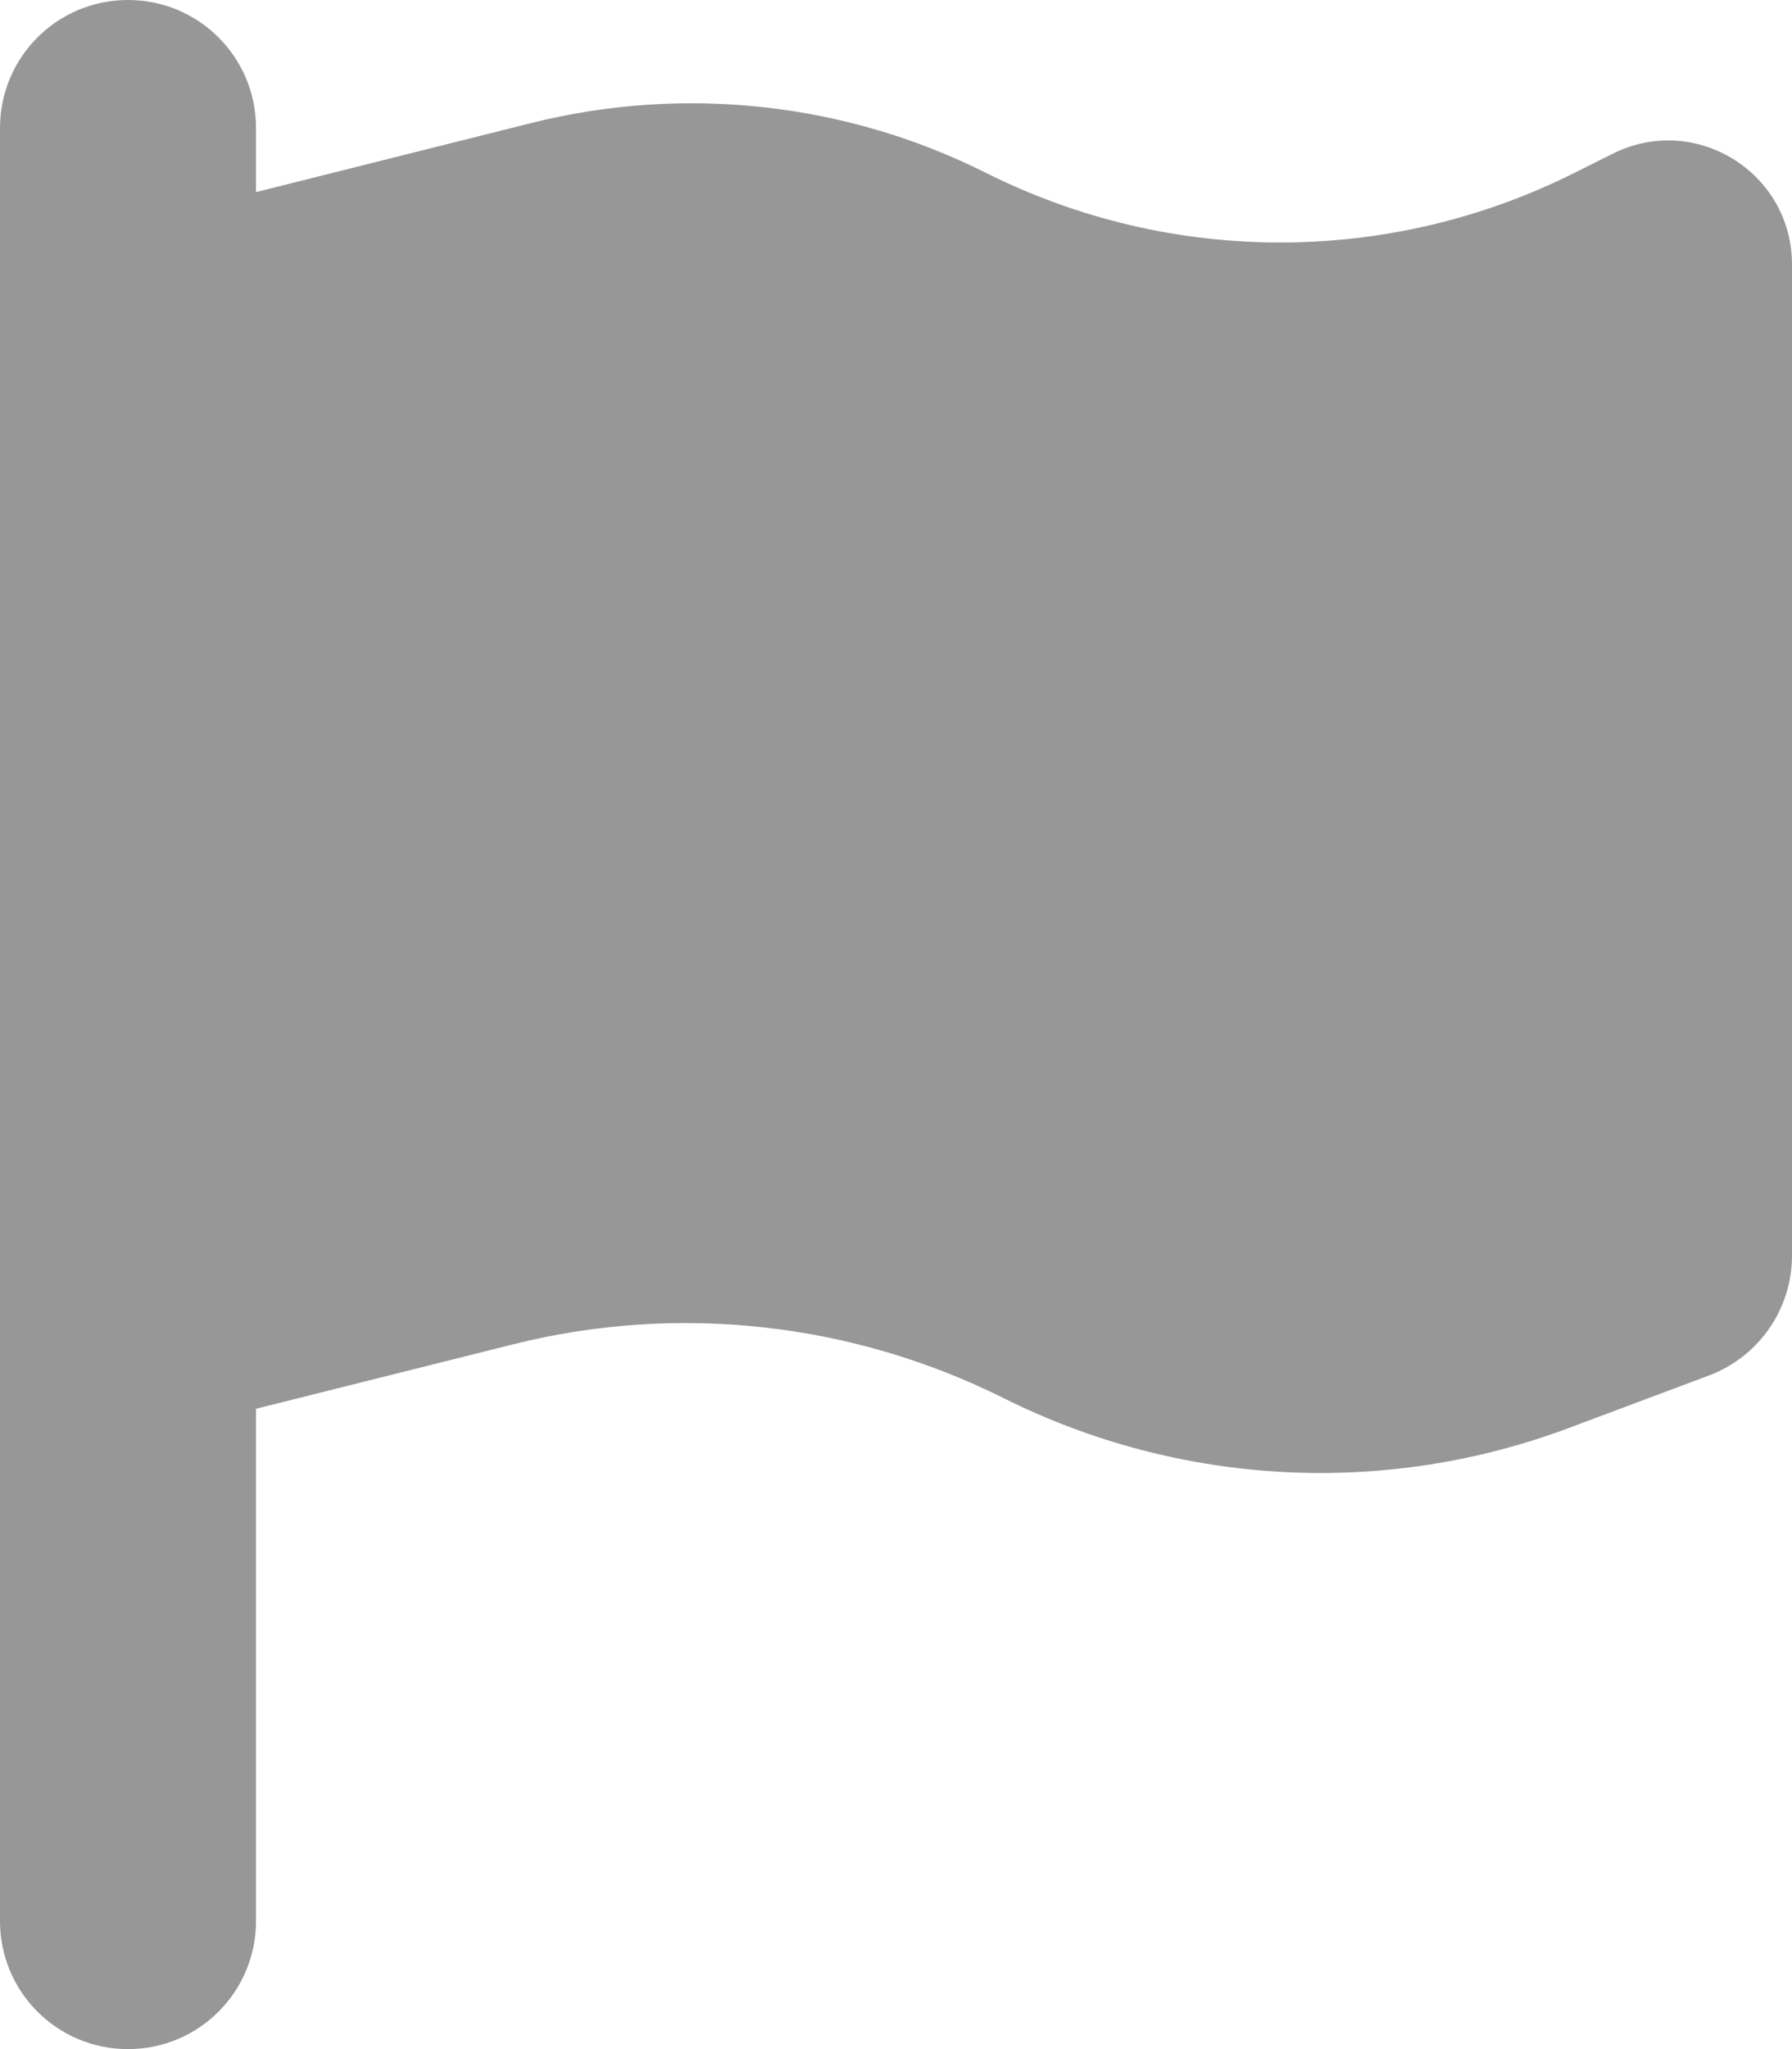 <?xml version="1.0" encoding="UTF-8"?>
<svg width="21px" height="24px" viewBox="0 0 21 24" version="1.1" xmlns="http://www.w3.org/2000/svg" xmlns:xlink="http://www.w3.org/1999/xlink">
    <title>draw_mark_5</title>
    <g id="v3擴充案" stroke="none" stroke-width="1" fill="none" fill-rule="evenodd">
        <g id="新增繪圖-儲存" transform="translate(-959, -793)" fill="#979797" fill-rule="nonzero">
            <g id="Group-11" transform="translate(480, 638)">
                <g id="Group-8" transform="translate(149, 145)">
                    <g id="Group-7-Copy-7" transform="translate(318, 0)">
                        <g id="draw_mark_5" transform="translate(12, 10)">
                            <path d="M3,1.5 C3,0.67 2.33,0 1.5,0 C0.67,0 0,0.67 0,1.5 L0,3 L0,17.25 L0,22.5 C0,23.33 0.67,24 1.5,24 C2.33,24 3,23.33 3,22.5 L3,16.5 L6.014,15.745 C7.941,15.262 9.98,15.488 11.756,16.373 C13.828,17.409 16.233,17.536 18.398,16.72 L20.025,16.111 C20.611,15.891 21,15.333 21,14.705 L21,3.098 C21,2.02 19.866,1.317 18.9,1.8 L18.45,2.025 C16.28,3.112 13.725,3.112 11.555,2.025 C9.909,1.2 8.02,0.994 6.234,1.439 L3,2.25 L3,1.5 Z" id="Path"></path>
                        </g>
                    </g>
                </g>
            </g>
        </g>
    </g>
</svg>